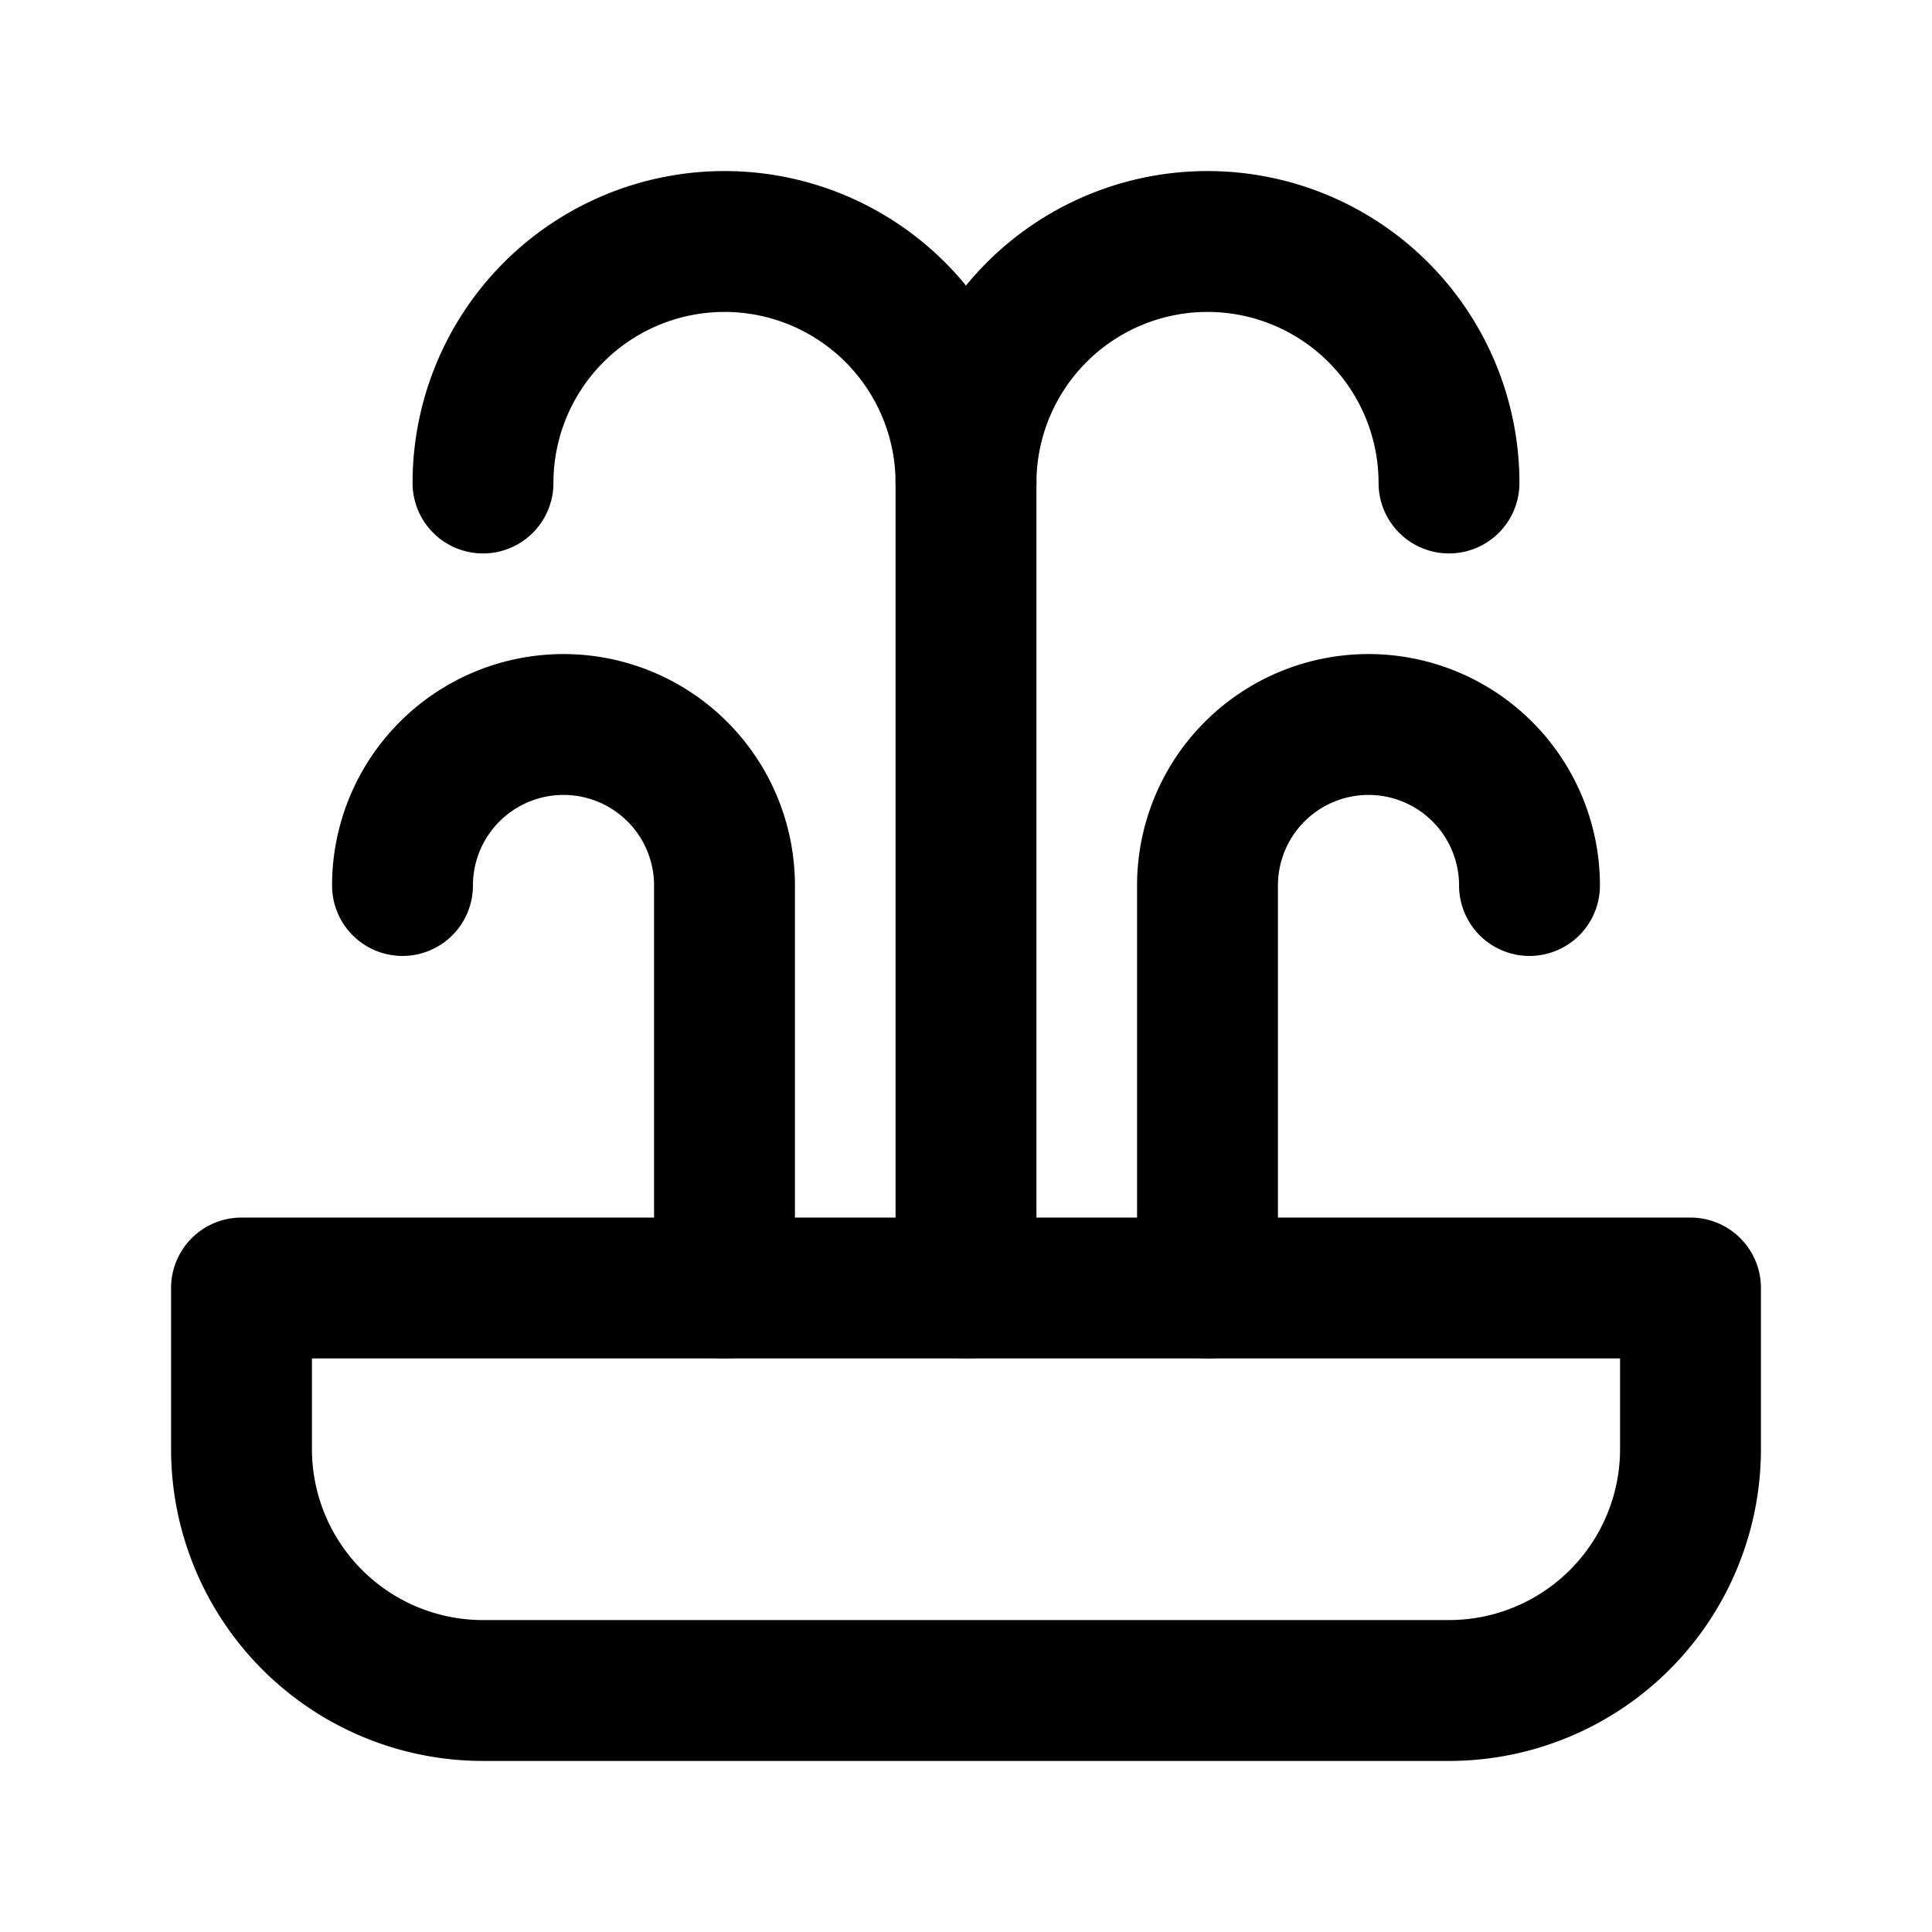 <svg xmlns="http://www.w3.org/2000/svg" viewBox="0 0 24 24" stroke-width="1.75" stroke="currentColor" fill="none" stroke-linecap="round" stroke-linejoin="round">
  <path stroke="none" d="M0 0h24v24H0z" fill="none"/>
  <path d="M9 16v-5a2 2 0 1 0 -4 0" />
  <path d="M15 16v-5a2 2 0 1 1 4 0" />
  <path d="M12 16v-10a3 3 0 0 1 6 0" />
  <path d="M6 6a3 3 0 0 1 6 0" />
  <path d="M3 16h18v2a3 3 0 0 1 -3 3h-12a3 3 0 0 1 -3 -3v-2z" />
</svg>


